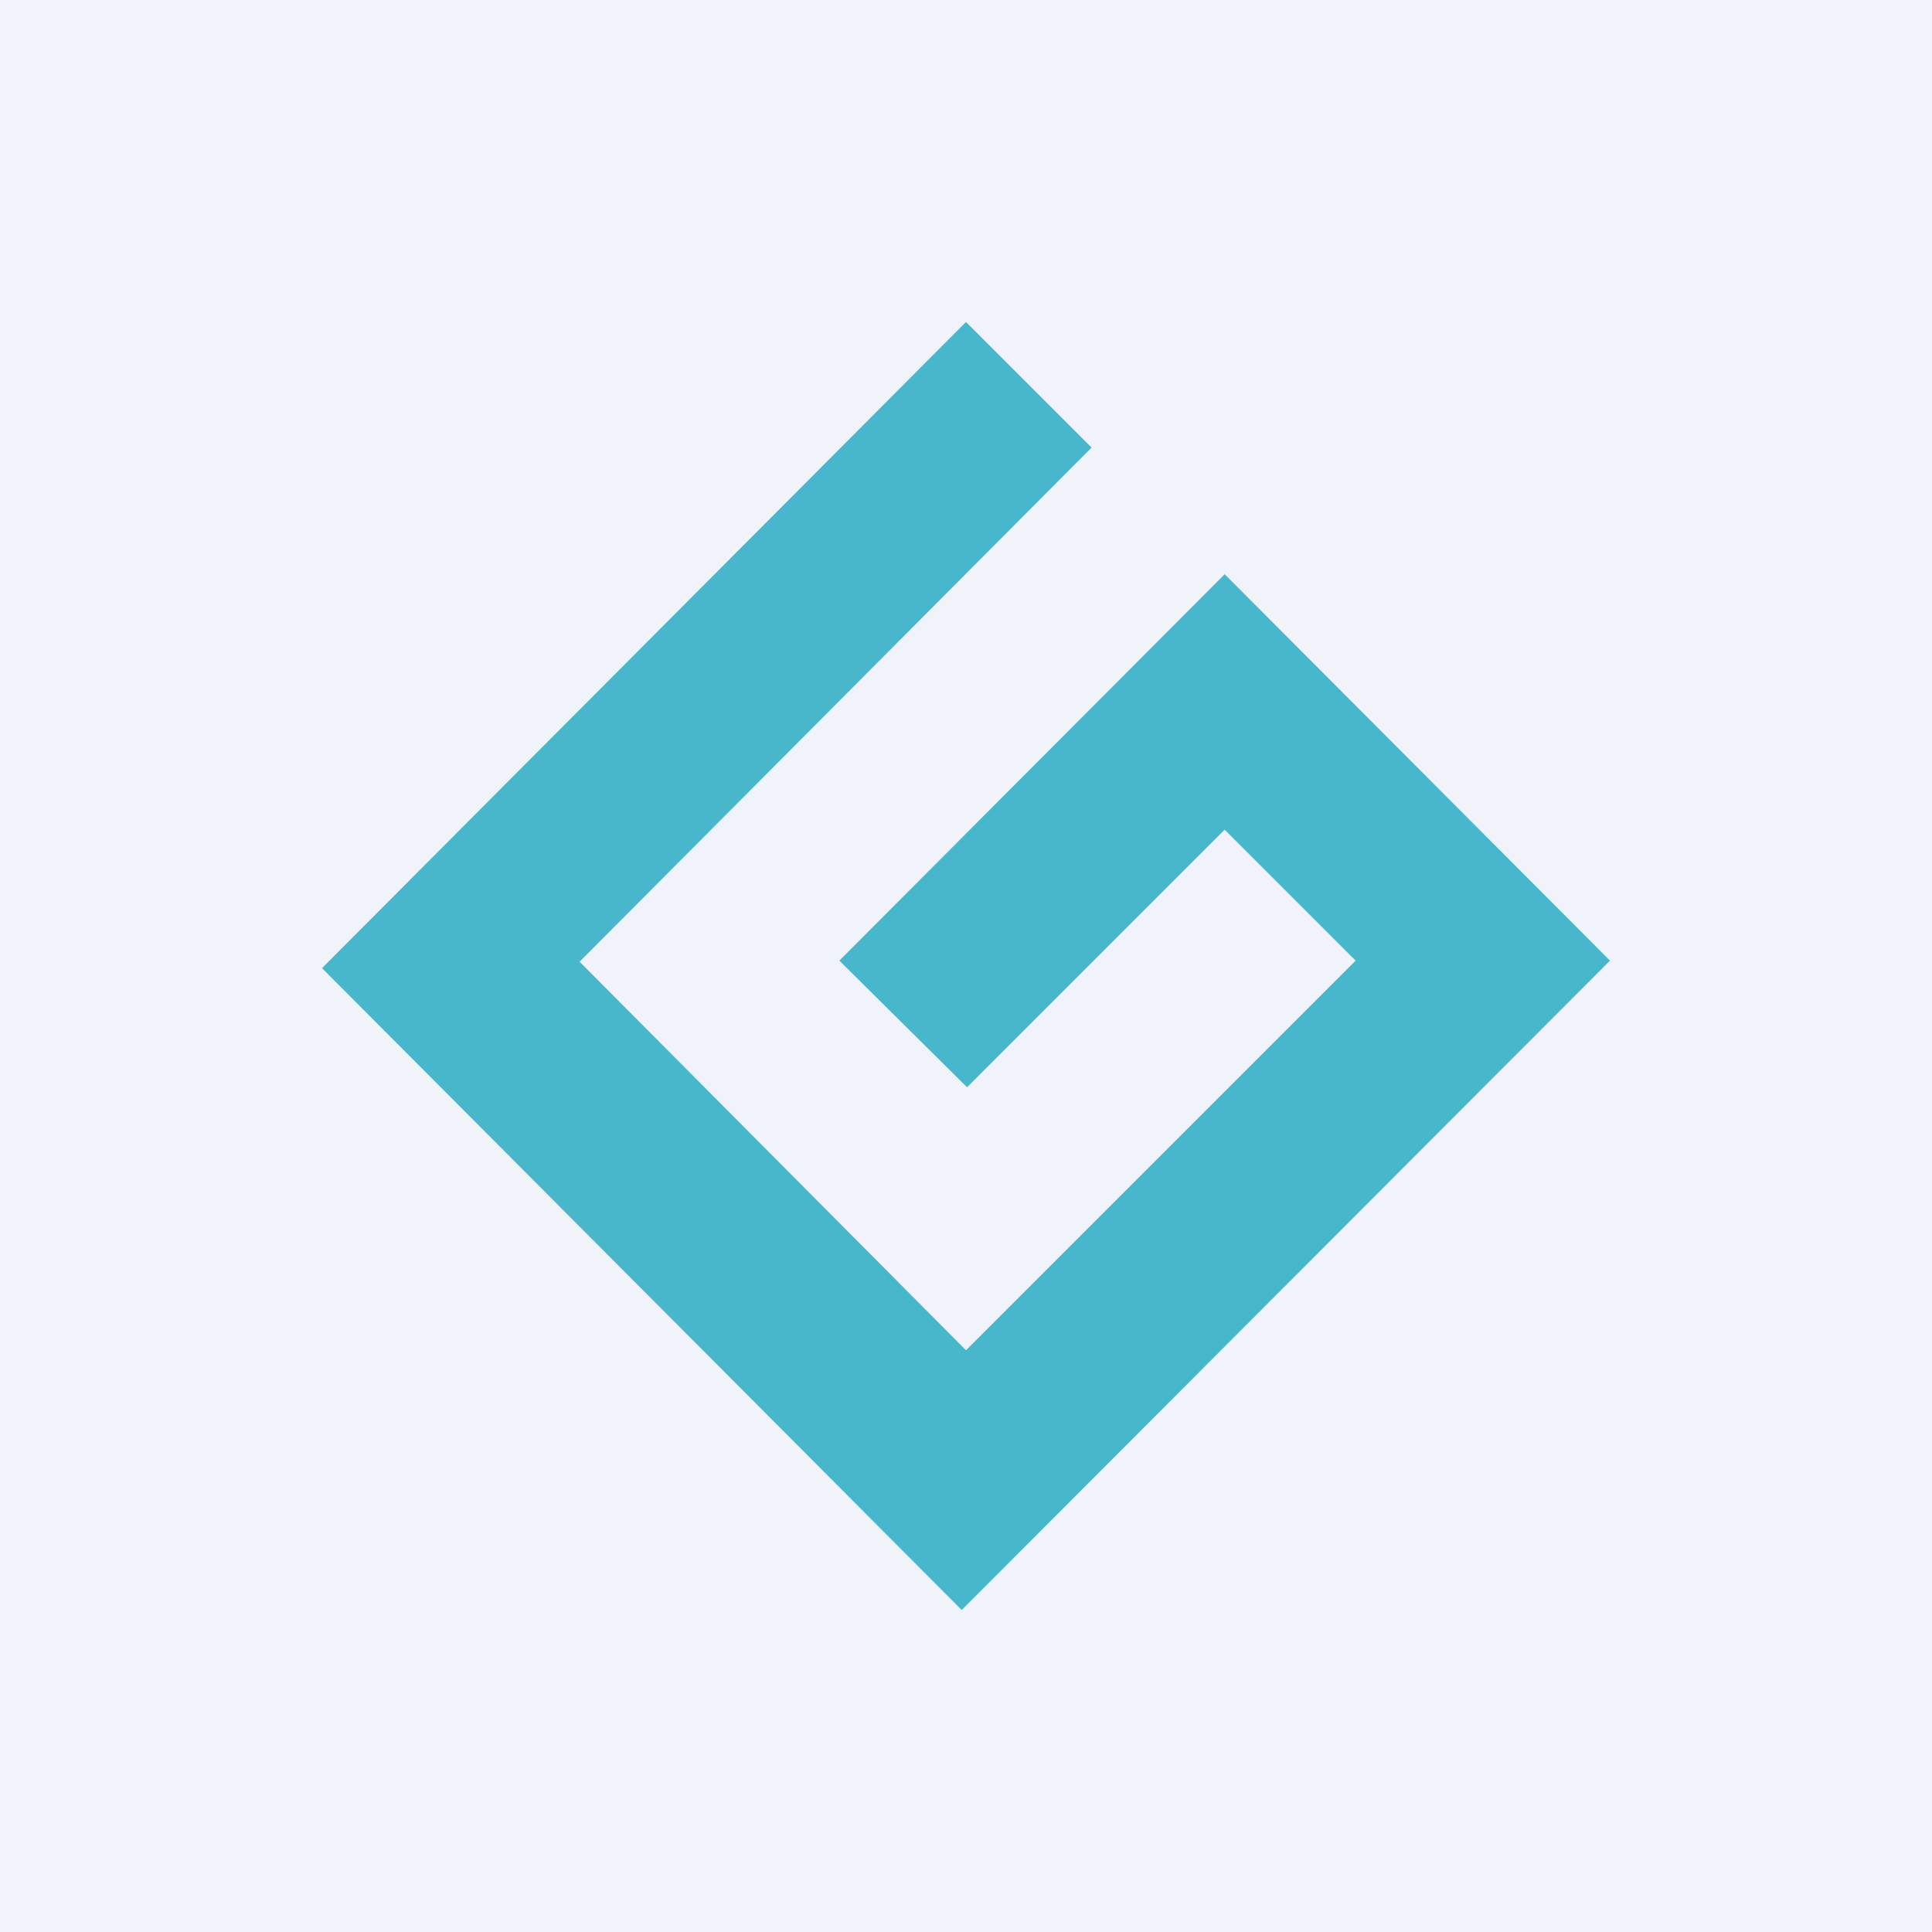 <!-- by TradingView --><svg width="18" height="18" viewBox="0 0 18 18" xmlns="http://www.w3.org/2000/svg"><path fill="#F0F3FA" d="M0 0h18v18H0z"/><path d="M15 8.95 8.96 15 3 9.02 9 3l1.17 1.17L5.4 8.96 9 12.58l3.63-3.63-1.22-1.22-2.4 2.4-1.19-1.18 3.59-3.6L15 8.95Z" fill="#49B7CB"/></svg>